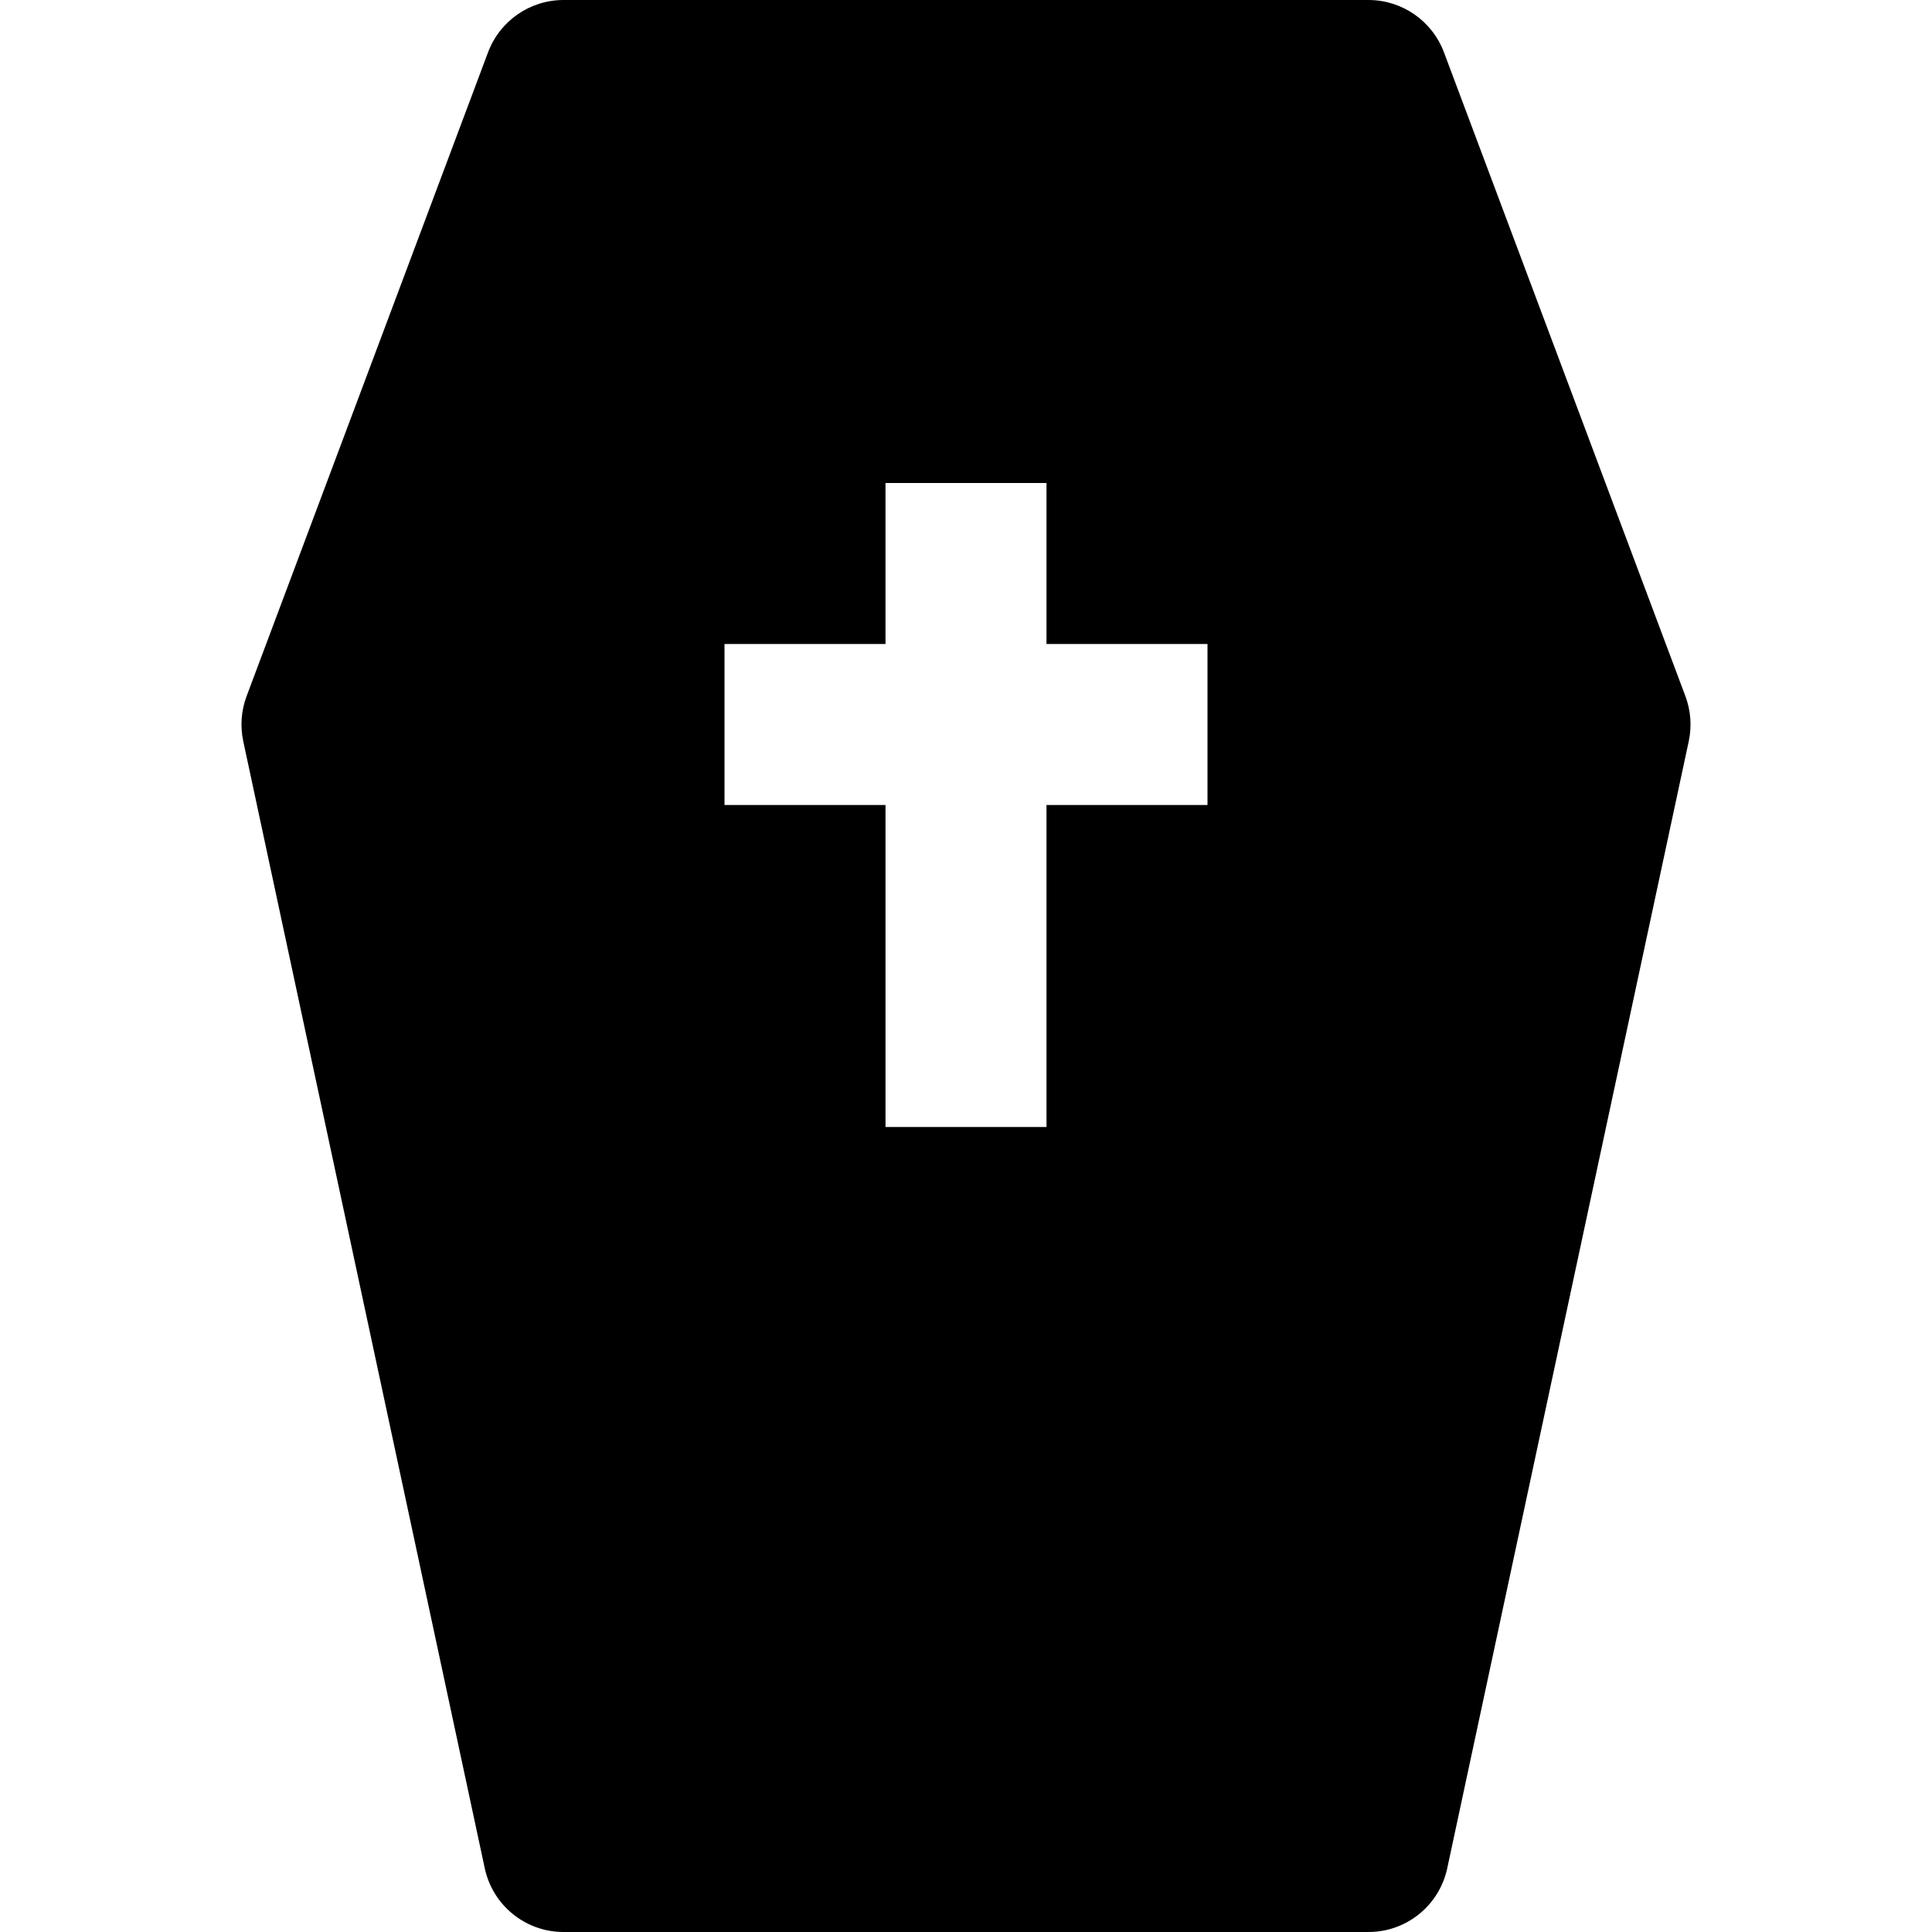 <svg id="nc_icon" xmlns="http://www.w3.org/2000/svg" xmlns:xlink="http://www.w3.org/1999/xlink" x="0px" y="0px" viewBox="0 0 24 24"><g >
<path fill="currentColor" d="M20.937,8.649l-3-8C17.79,0.259,17.417,0,17,0H7&#10;&#9;C6.583,0,6.21,0.259,6.063,0.649l-3,8C2.996,8.828,2.982,9.022,3.022,9.209l3,14&#10;&#9;C6.121,23.67,6.528,24,7,24h10c0.472,0,0.879-0.33,0.978-0.791l3-14&#10;&#9;C21.018,9.022,21.004,8.828,20.937,8.649z M15,10h-2v4h-2v-4H9V8h2V6h2v2h2V10z"/>
</g></svg>